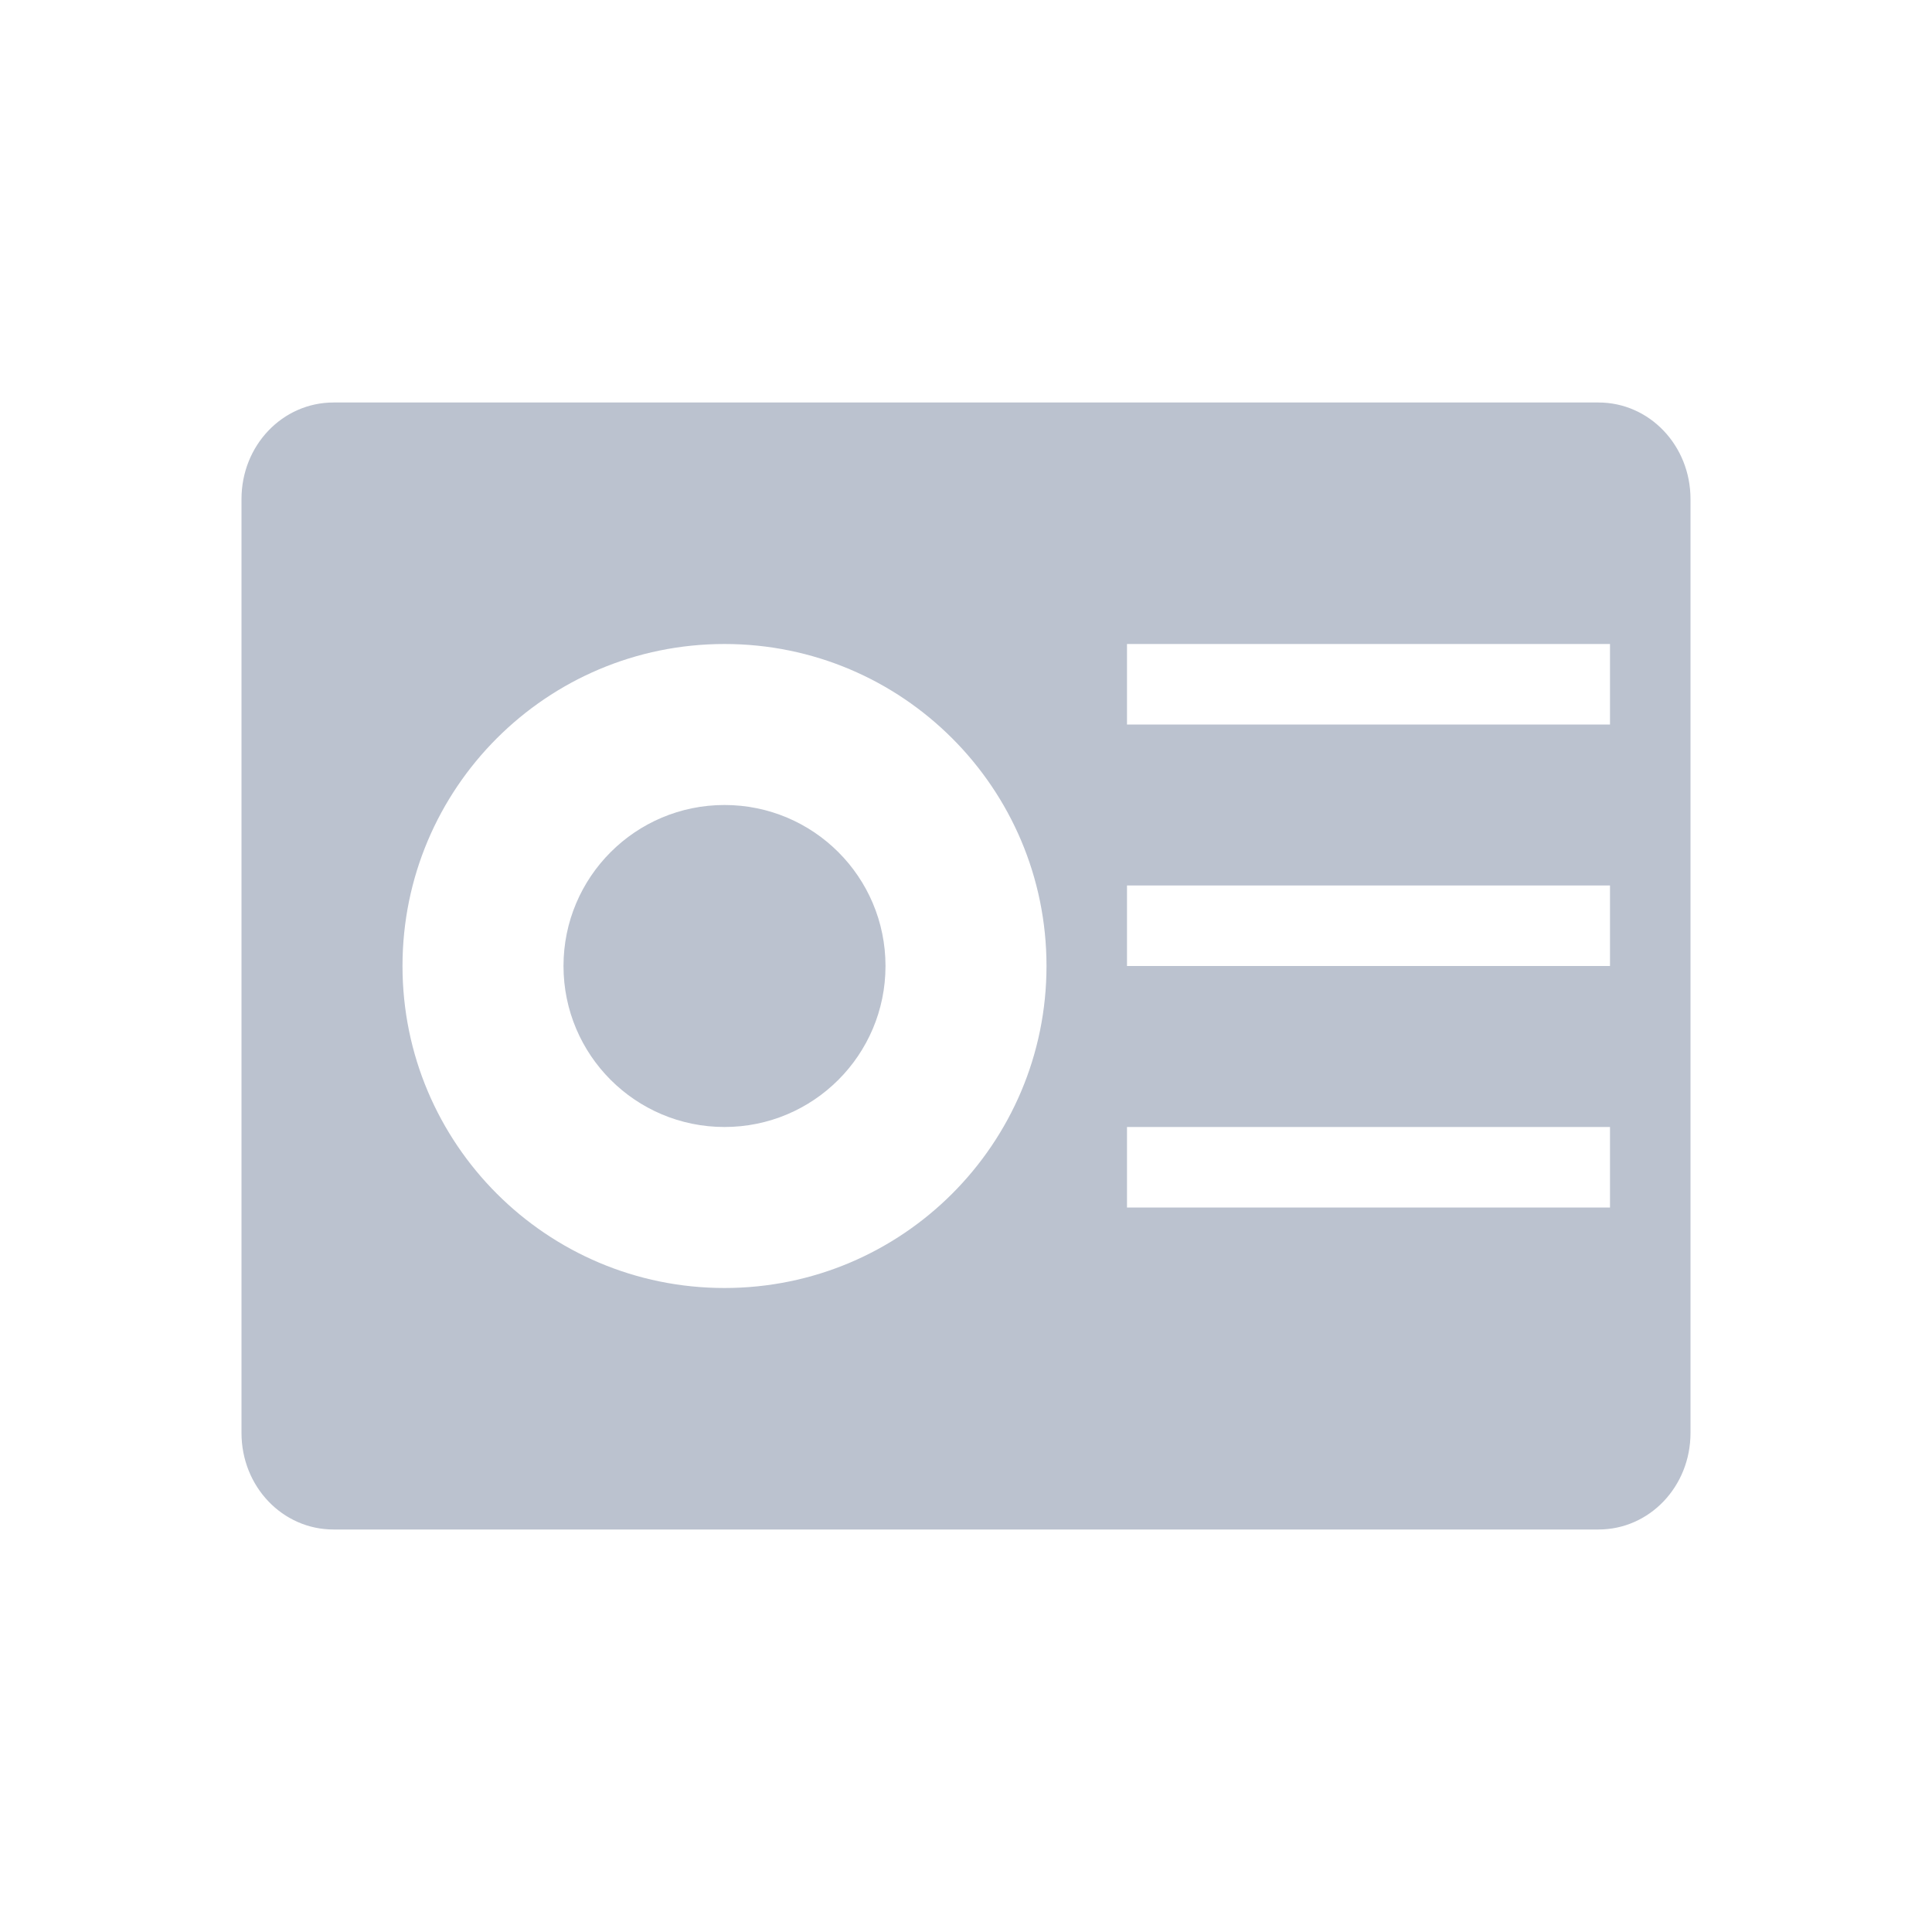 <svg xmlns="http://www.w3.org/2000/svg" width="24" height="24" version="1.1">
 <defs>
  <style id="current-color-scheme" type="text/css">
   .ColorScheme-Text { color:#bbc2cf; } .ColorScheme-Highlight { color:#4285f4; } .ColorScheme-NeutralText { color:#ff9800; } .ColorScheme-PositiveText { color:#4caf50; } .ColorScheme-NegativeText { color:#f44336; }
  </style>
 </defs>
 <path style="fill:currentColor" class="ColorScheme-Text" d="M 4.143,5 C 3.509,5 3,5.534 3,6.199 V 17.801 C 3,18.466 3.509,19 4.143,19 H 19.857 C 20.491,19 21,18.466 21,17.801 V 6.199 C 21,5.535 20.491,5 19.857,5 Z M 9,8 c 2.209,0 4,1.791 4,4 0,2.209 -1.791,4 -4,4 C 6.791,16 5,14.209 5,12 5,9.791 6.791,8 9,8 Z m 5,0 h 6 v 1 h -6 z m -5,2 c -1.105,0 -2,0.895 -2,2 0,1.105 0.895,2 2,2 1.105,0 2,-0.895 2,-2 0,-1.105 -0.895,-2 -2,-2 z m 5,1 h 6 v 1 h -6 z m 0,3 h 6 v 1 h -6 z"/>
</svg>
